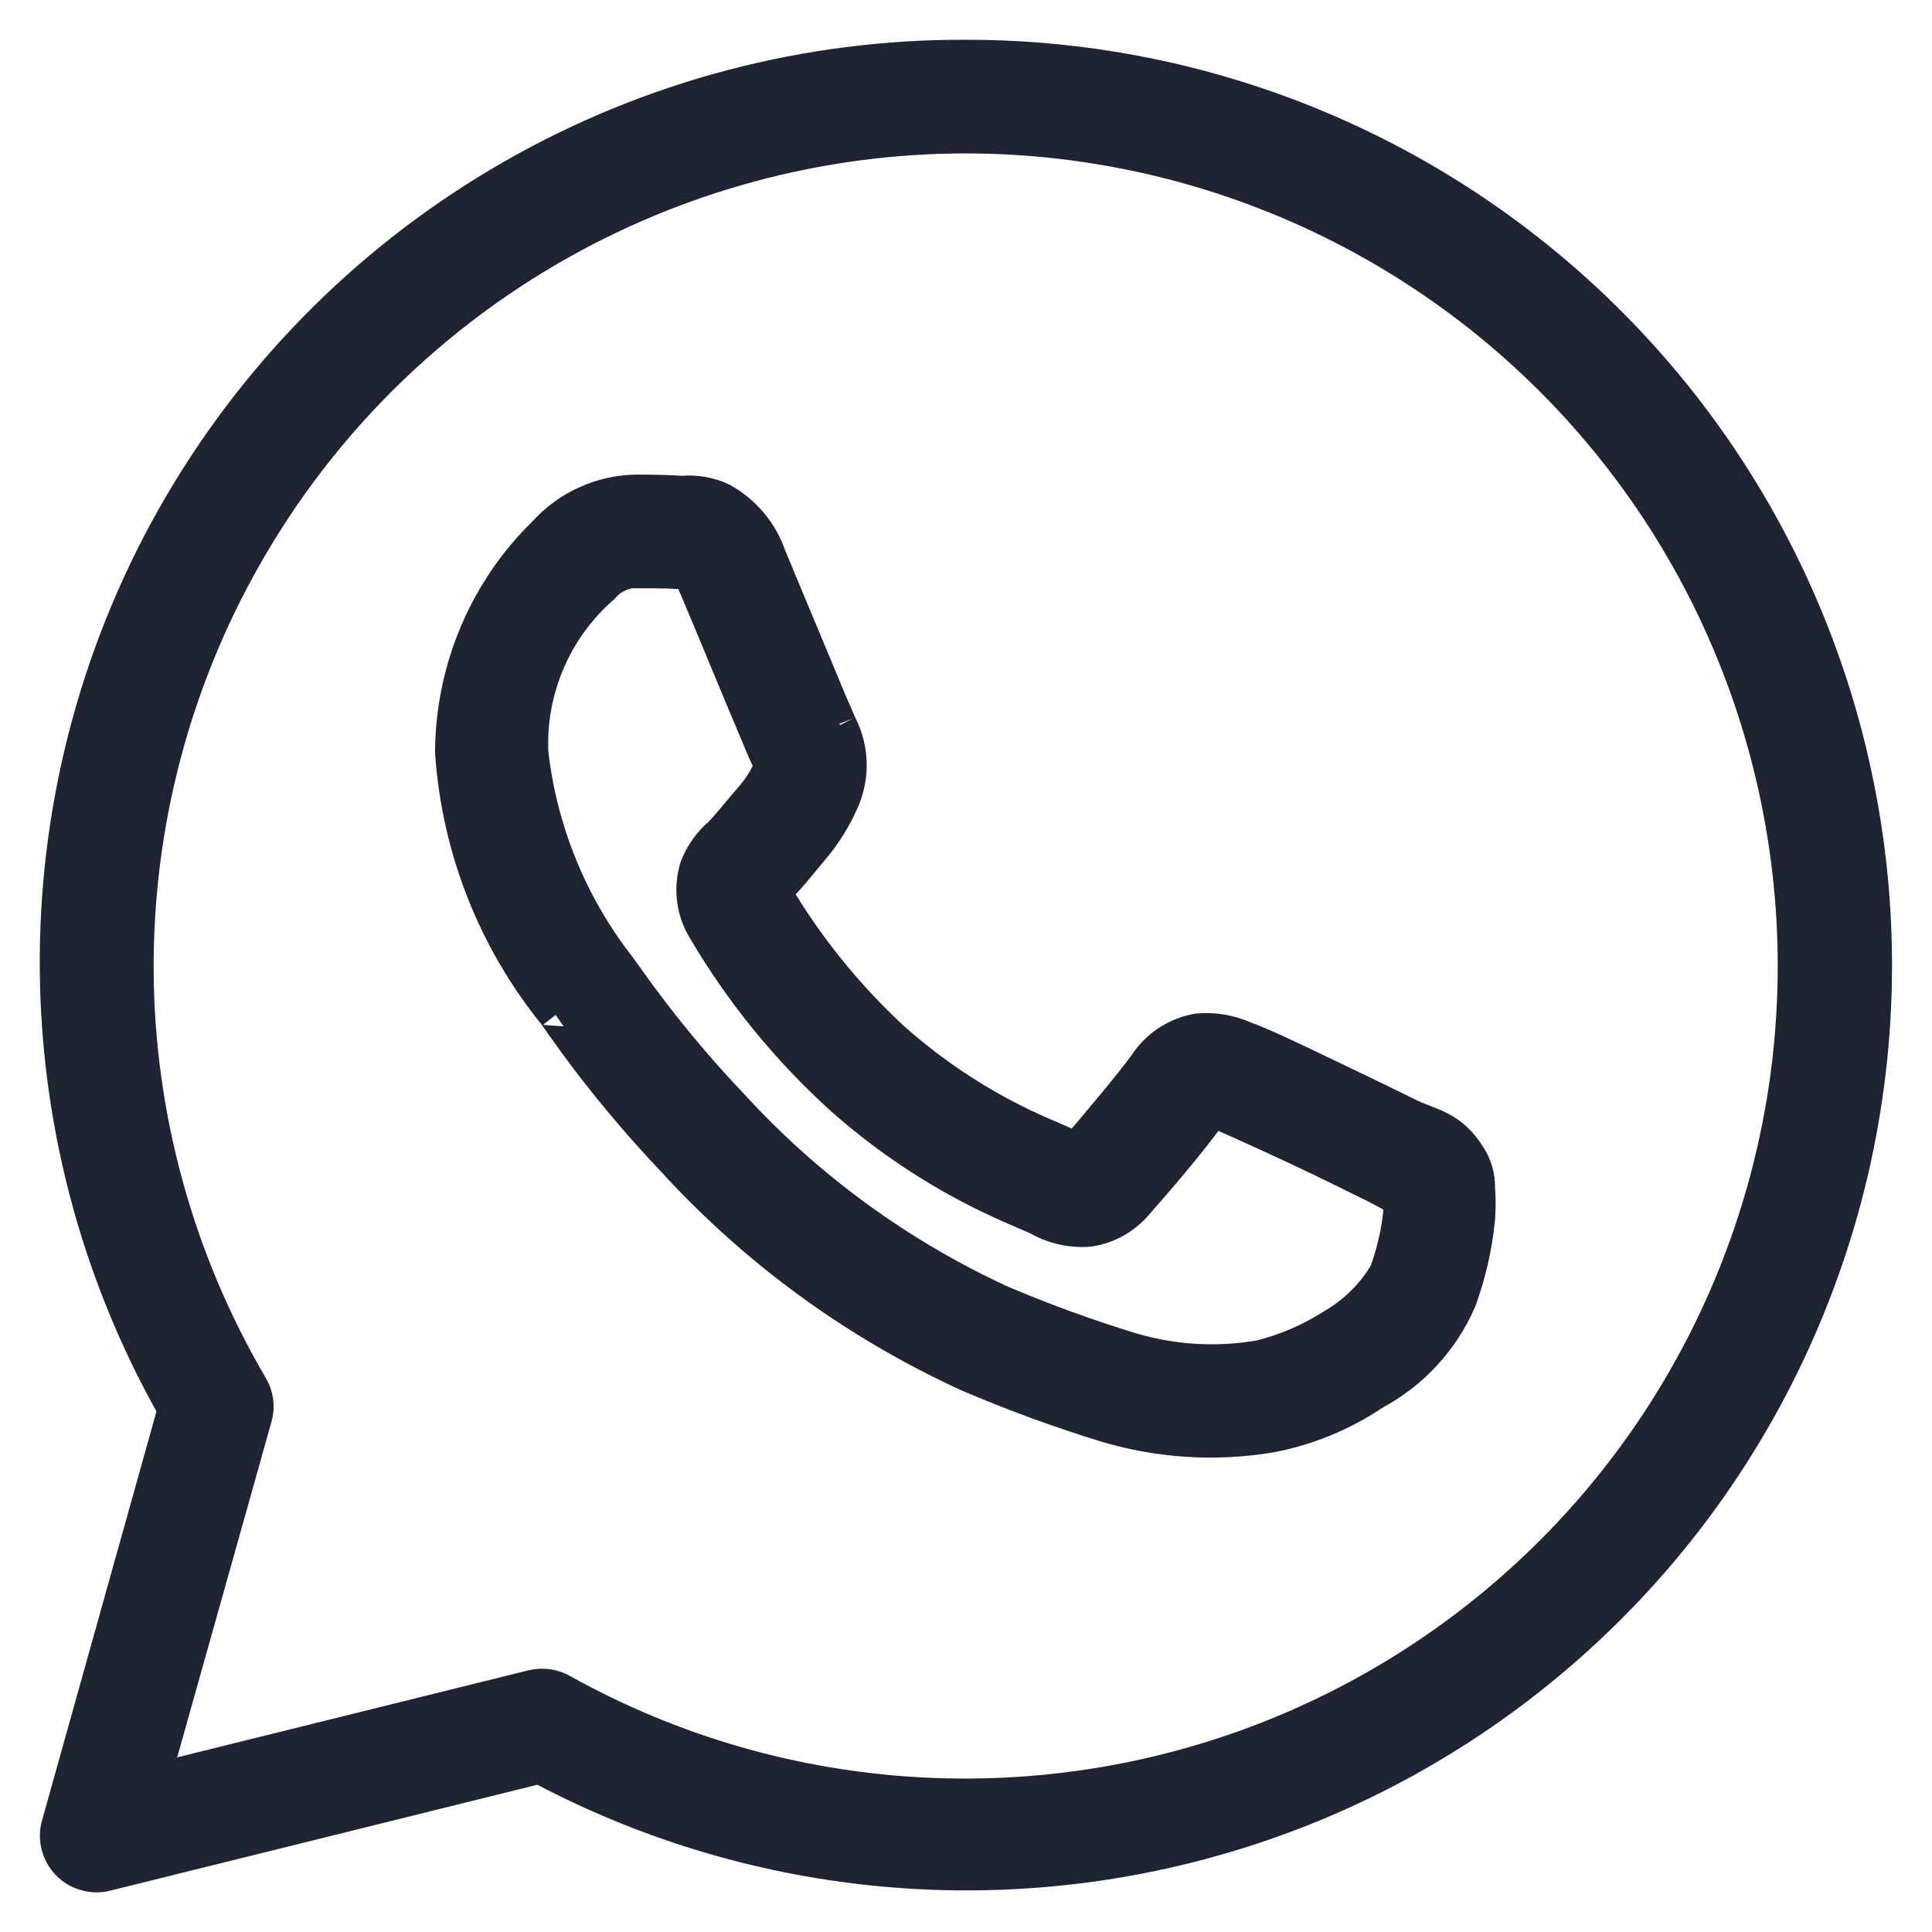 <svg width="17" height="17" viewBox="0 0 17 17" fill="none" xmlns="http://www.w3.org/2000/svg">
<path d="M8.501 0.5C7.104 0.494 5.731 0.855 4.518 1.548C3.305 2.24 2.296 3.239 1.59 4.444C0.885 5.649 0.509 7.019 0.5 8.415C0.491 9.811 0.849 11.186 1.538 12.4L0.514 16.06C0.497 16.119 0.497 16.18 0.512 16.239C0.527 16.298 0.557 16.352 0.599 16.395C0.641 16.439 0.694 16.471 0.753 16.487C0.811 16.504 0.873 16.506 0.932 16.491L4.748 15.545C5.819 16.116 7.007 16.436 8.221 16.479C9.435 16.522 10.643 16.288 11.753 15.795C12.863 15.301 13.846 14.561 14.627 13.631C15.408 12.701 15.966 11.605 16.261 10.426C16.555 9.248 16.576 8.018 16.323 6.83C16.071 5.642 15.551 4.527 14.803 3.57C14.054 2.613 13.098 1.839 12.006 1.307C10.914 0.775 9.715 0.499 8.501 0.5ZM8.501 1.2C9.615 1.201 10.715 1.458 11.715 1.95C12.715 2.442 13.589 3.156 14.271 4.039C14.952 4.921 15.422 5.948 15.645 7.04C15.868 8.132 15.838 9.261 15.557 10.339C15.276 11.418 14.752 12.418 14.025 13.263C13.297 14.108 12.386 14.775 11.361 15.213C10.336 15.651 9.225 15.848 8.111 15.79C6.998 15.732 5.913 15.42 4.94 14.877C4.863 14.834 4.772 14.822 4.686 14.843L1.345 15.671L2.244 12.471C2.257 12.426 2.261 12.379 2.255 12.332C2.249 12.285 2.233 12.241 2.209 12.2C1.558 11.091 1.21 9.83 1.202 8.544C1.195 7.258 1.527 5.992 2.166 4.876C2.804 3.759 3.726 2.832 4.839 2.186C5.951 1.541 7.214 1.2 8.501 1.2ZM5.593 4.326C5.442 4.329 5.293 4.363 5.156 4.426C5.018 4.488 4.895 4.579 4.794 4.691C4.536 4.942 4.332 5.242 4.192 5.574C4.052 5.905 3.98 6.261 3.978 6.62C4.036 7.465 4.353 8.271 4.888 8.928C4.879 8.916 5.011 9.109 5.188 9.342C5.42 9.644 5.667 9.934 5.929 10.21C6.66 11.009 7.545 11.652 8.53 12.101C8.922 12.268 9.322 12.415 9.729 12.54C10.199 12.681 10.695 12.713 11.178 12.632C11.505 12.57 11.815 12.442 12.091 12.256C12.425 12.077 12.69 11.79 12.841 11.442C12.926 11.211 12.981 10.971 13.005 10.726C13.012 10.635 13.012 10.543 13.005 10.452C13.007 10.355 12.98 10.26 12.928 10.179C12.765 9.913 12.582 9.906 12.39 9.811C12.284 9.758 11.982 9.611 11.678 9.466C11.373 9.321 11.111 9.193 10.95 9.136C10.822 9.079 10.682 9.055 10.543 9.067C10.449 9.083 10.36 9.118 10.281 9.169C10.202 9.221 10.134 9.288 10.082 9.367C9.982 9.512 9.588 9.979 9.469 10.116L9.43 10.096C9.28 10.022 9.099 9.96 8.829 9.817C8.478 9.631 8.151 9.404 7.854 9.14C7.446 8.762 7.095 8.327 6.813 7.848C6.821 7.838 6.813 7.848 6.829 7.833C6.953 7.711 7.062 7.565 7.155 7.458C7.259 7.334 7.344 7.196 7.409 7.048C7.456 6.943 7.479 6.828 7.476 6.713C7.473 6.597 7.444 6.484 7.391 6.381C7.396 6.391 7.353 6.293 7.304 6.181C7.257 6.069 7.196 5.921 7.131 5.765C7 5.453 6.854 5.102 6.769 4.897C6.696 4.684 6.546 4.506 6.349 4.397C6.241 4.347 6.121 4.326 6.003 4.337C5.875 4.328 5.734 4.326 5.593 4.326ZM5.593 5.026C5.728 5.026 5.859 5.026 5.971 5.033C6.082 5.04 6.077 5.039 6.056 5.033C6.034 5.027 6.064 5.019 6.128 5.173C6.213 5.373 6.359 5.726 6.489 6.039C6.554 6.196 6.615 6.339 6.665 6.458C6.713 6.577 6.74 6.638 6.771 6.699C6.801 6.758 6.798 6.72 6.787 6.741C6.748 6.835 6.696 6.922 6.631 7C6.518 7.13 6.402 7.275 6.342 7.336C6.249 7.415 6.176 7.516 6.132 7.63C6.104 7.72 6.095 7.815 6.106 7.909C6.117 8.003 6.148 8.093 6.197 8.174C6.523 8.729 6.932 9.231 7.409 9.663C7.747 9.963 8.12 10.222 8.52 10.434C8.829 10.597 9.081 10.692 9.136 10.72C9.273 10.798 9.43 10.833 9.586 10.82C9.746 10.795 9.892 10.714 9.996 10.591C10.12 10.45 10.489 10.029 10.666 9.77C10.674 9.77 10.671 9.77 10.73 9.792C10.758 9.802 11.094 9.952 11.393 10.092C11.694 10.232 11.993 10.383 12.094 10.432C12.236 10.503 12.303 10.549 12.322 10.549C12.324 10.587 12.324 10.625 12.322 10.663C12.303 10.848 12.261 11.029 12.197 11.203C12.083 11.395 11.922 11.554 11.729 11.666C11.532 11.792 11.315 11.886 11.088 11.942C10.708 12.008 10.318 11.985 9.948 11.874C9.562 11.756 9.182 11.617 8.809 11.459C7.912 11.046 7.105 10.458 6.438 9.729C6.192 9.47 5.96 9.199 5.743 8.916C5.576 8.699 5.503 8.586 5.442 8.506C5.018 7.96 4.752 7.307 4.675 6.62C4.663 6.346 4.714 6.073 4.822 5.821C4.93 5.569 5.094 5.345 5.301 5.164C5.337 5.122 5.382 5.087 5.432 5.063C5.483 5.038 5.538 5.025 5.593 5.022V5.026Z" fill="#1E2433" stroke="#1E2433" stroke-width="0.3"/>
</svg>
